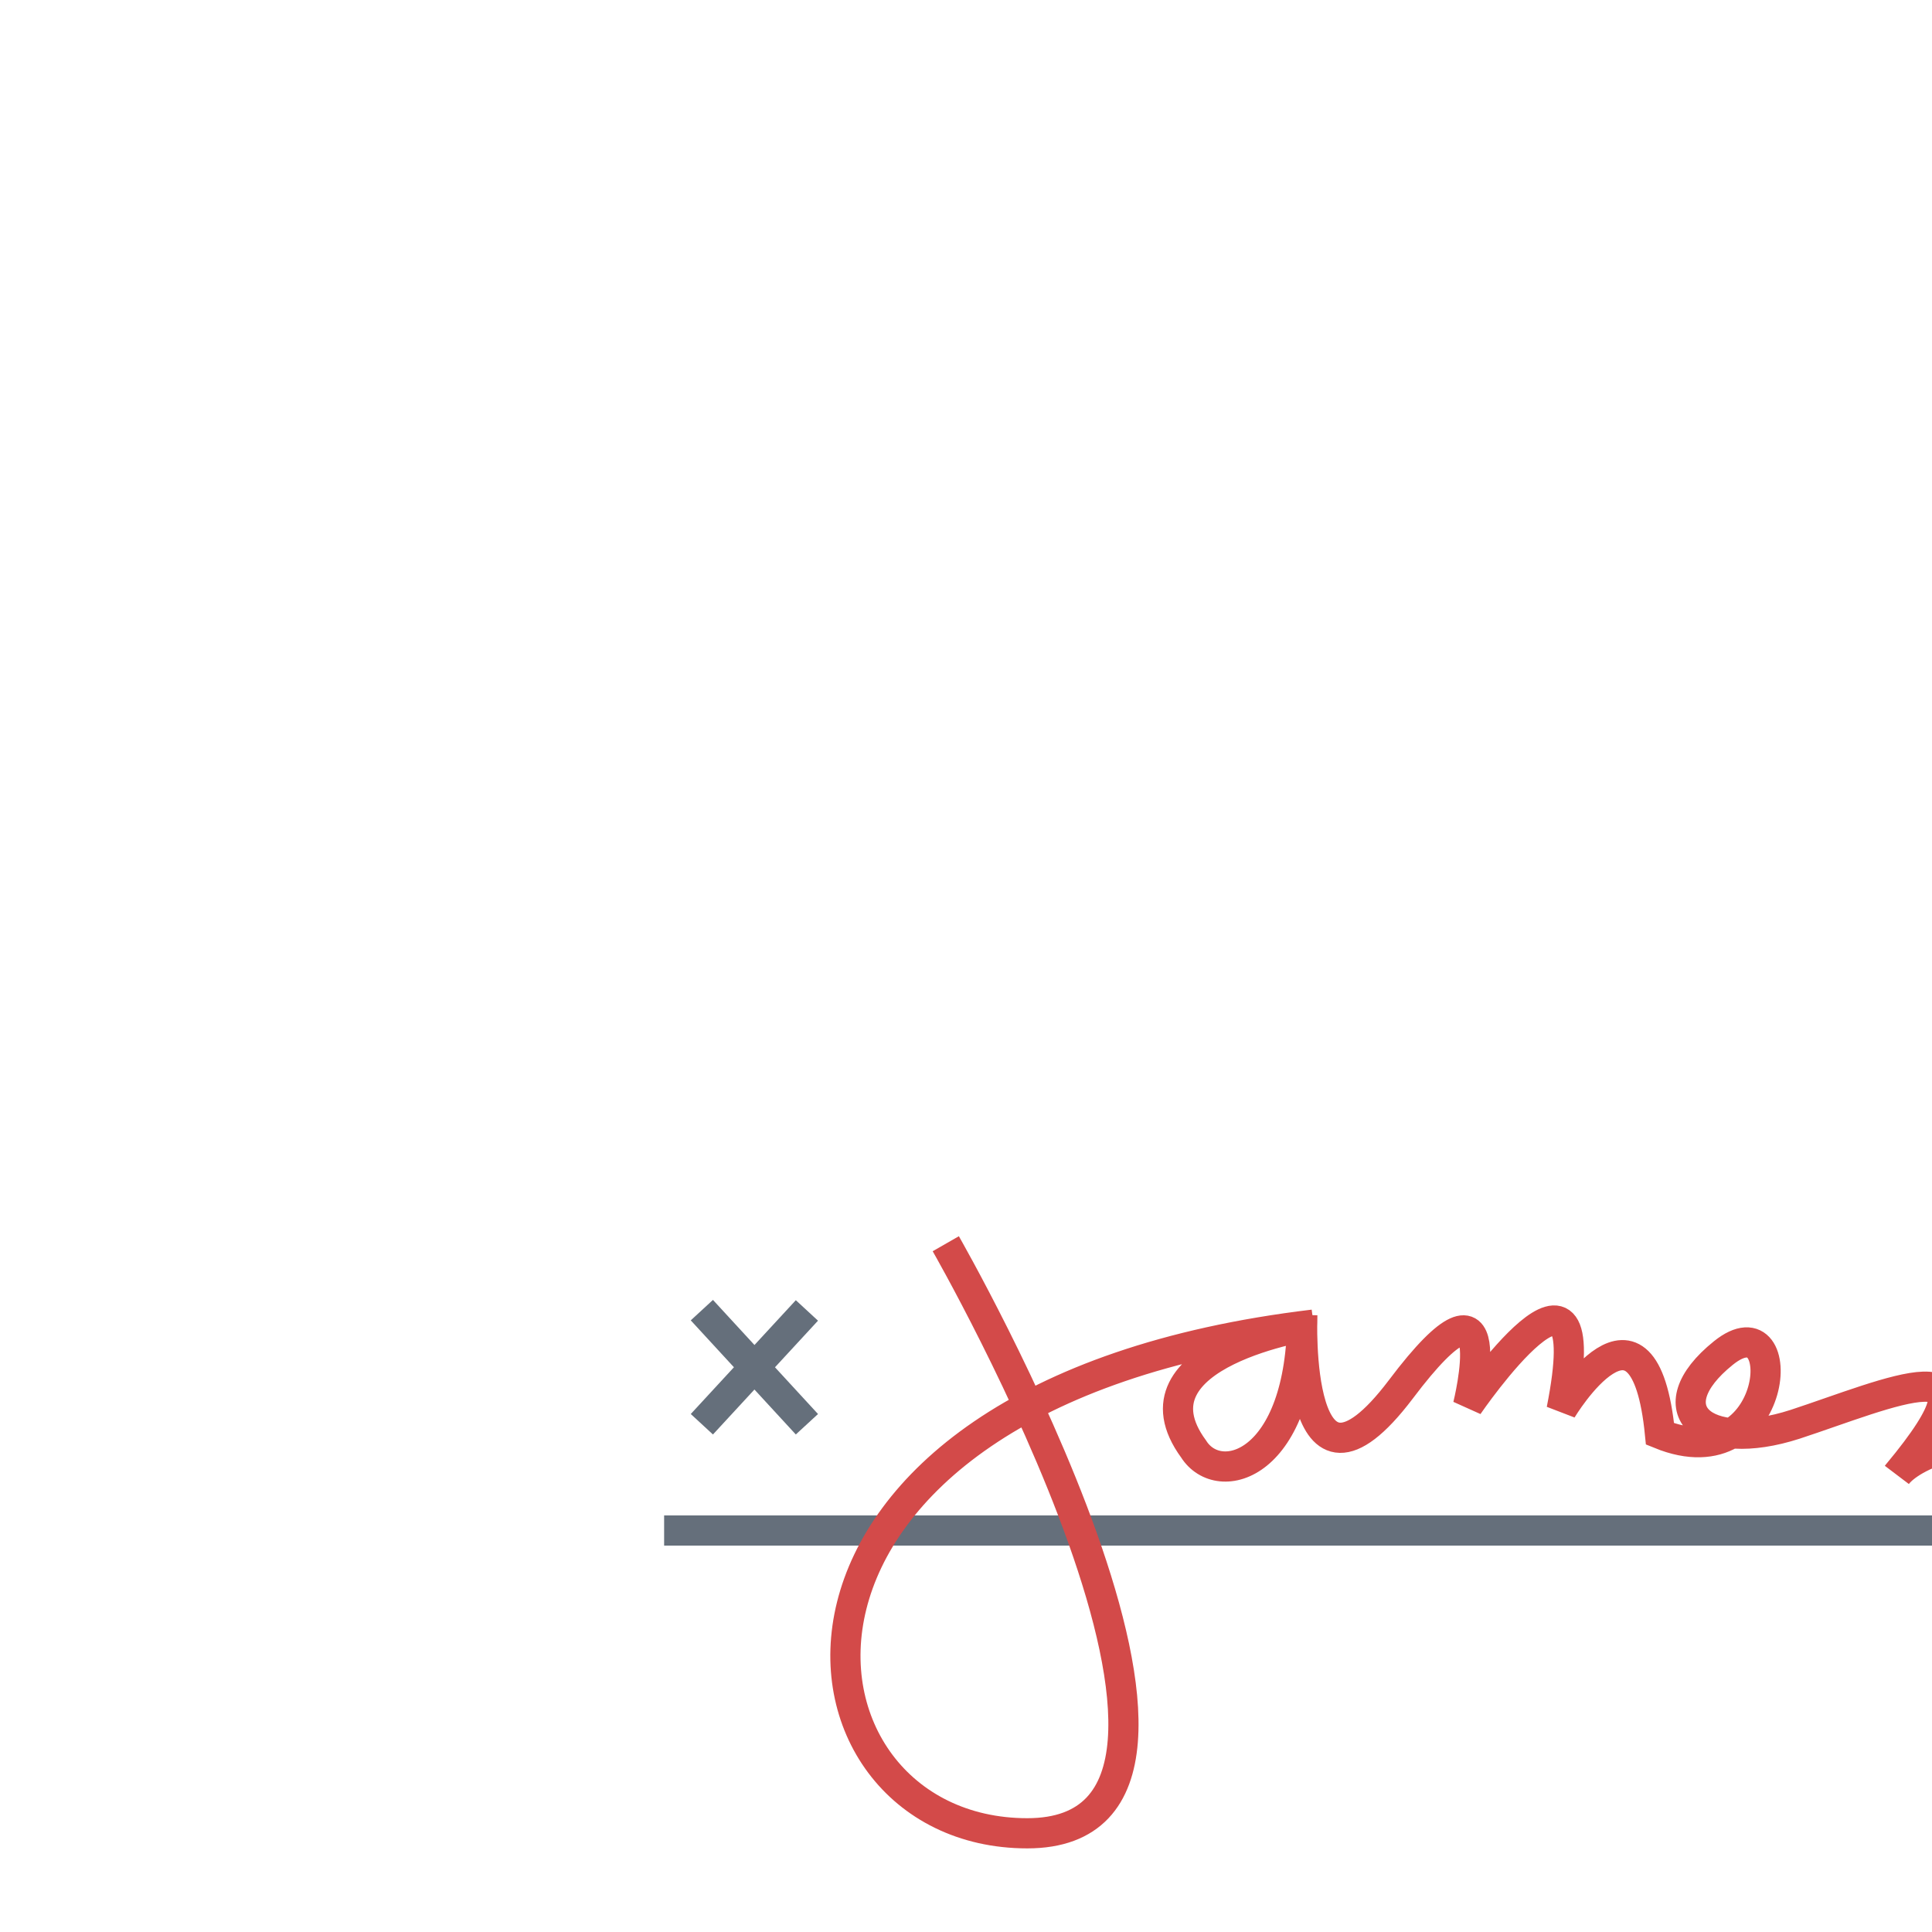 <svg xmlns="http://www.w3.org/2000/svg" width="64" height="64"><g fill="none" fill-rule="evenodd" style="transform: translate(25%, 30%)"><path stroke="#656F7B" d="M7.25 27.98l3.48-3.77M10.73 27.98L7.25 24.2"/><path stroke="#656F7B" d="M6.5 31.5h51" stroke-linecap="square"/><path stroke="#D34A49" d="M15.33 22s11.2 19.53 2.7 19.53-10.17-14.5 9.48-16.85c0 0-6.3.94-3.97 4.12.84 1.33 3.6.58 3.6-4.43 0 0-.3 7.16 3.26 2.46 3.54-4.7 2.23.53 2.23.53s4.4-6.43 3.1.14c0 0 2.73-4.56 3.26.8 3.97 1.62 4.4-4.53 2.1-2.68-2.3 1.85-.67 3.35 2.38 2.36 3.05-1 7.16-2.87 3.38 1.66 0 0 1.27-1.85 7.47-1.08 1.24 0 1.54-2.3.26-1.45"/></g></svg>
